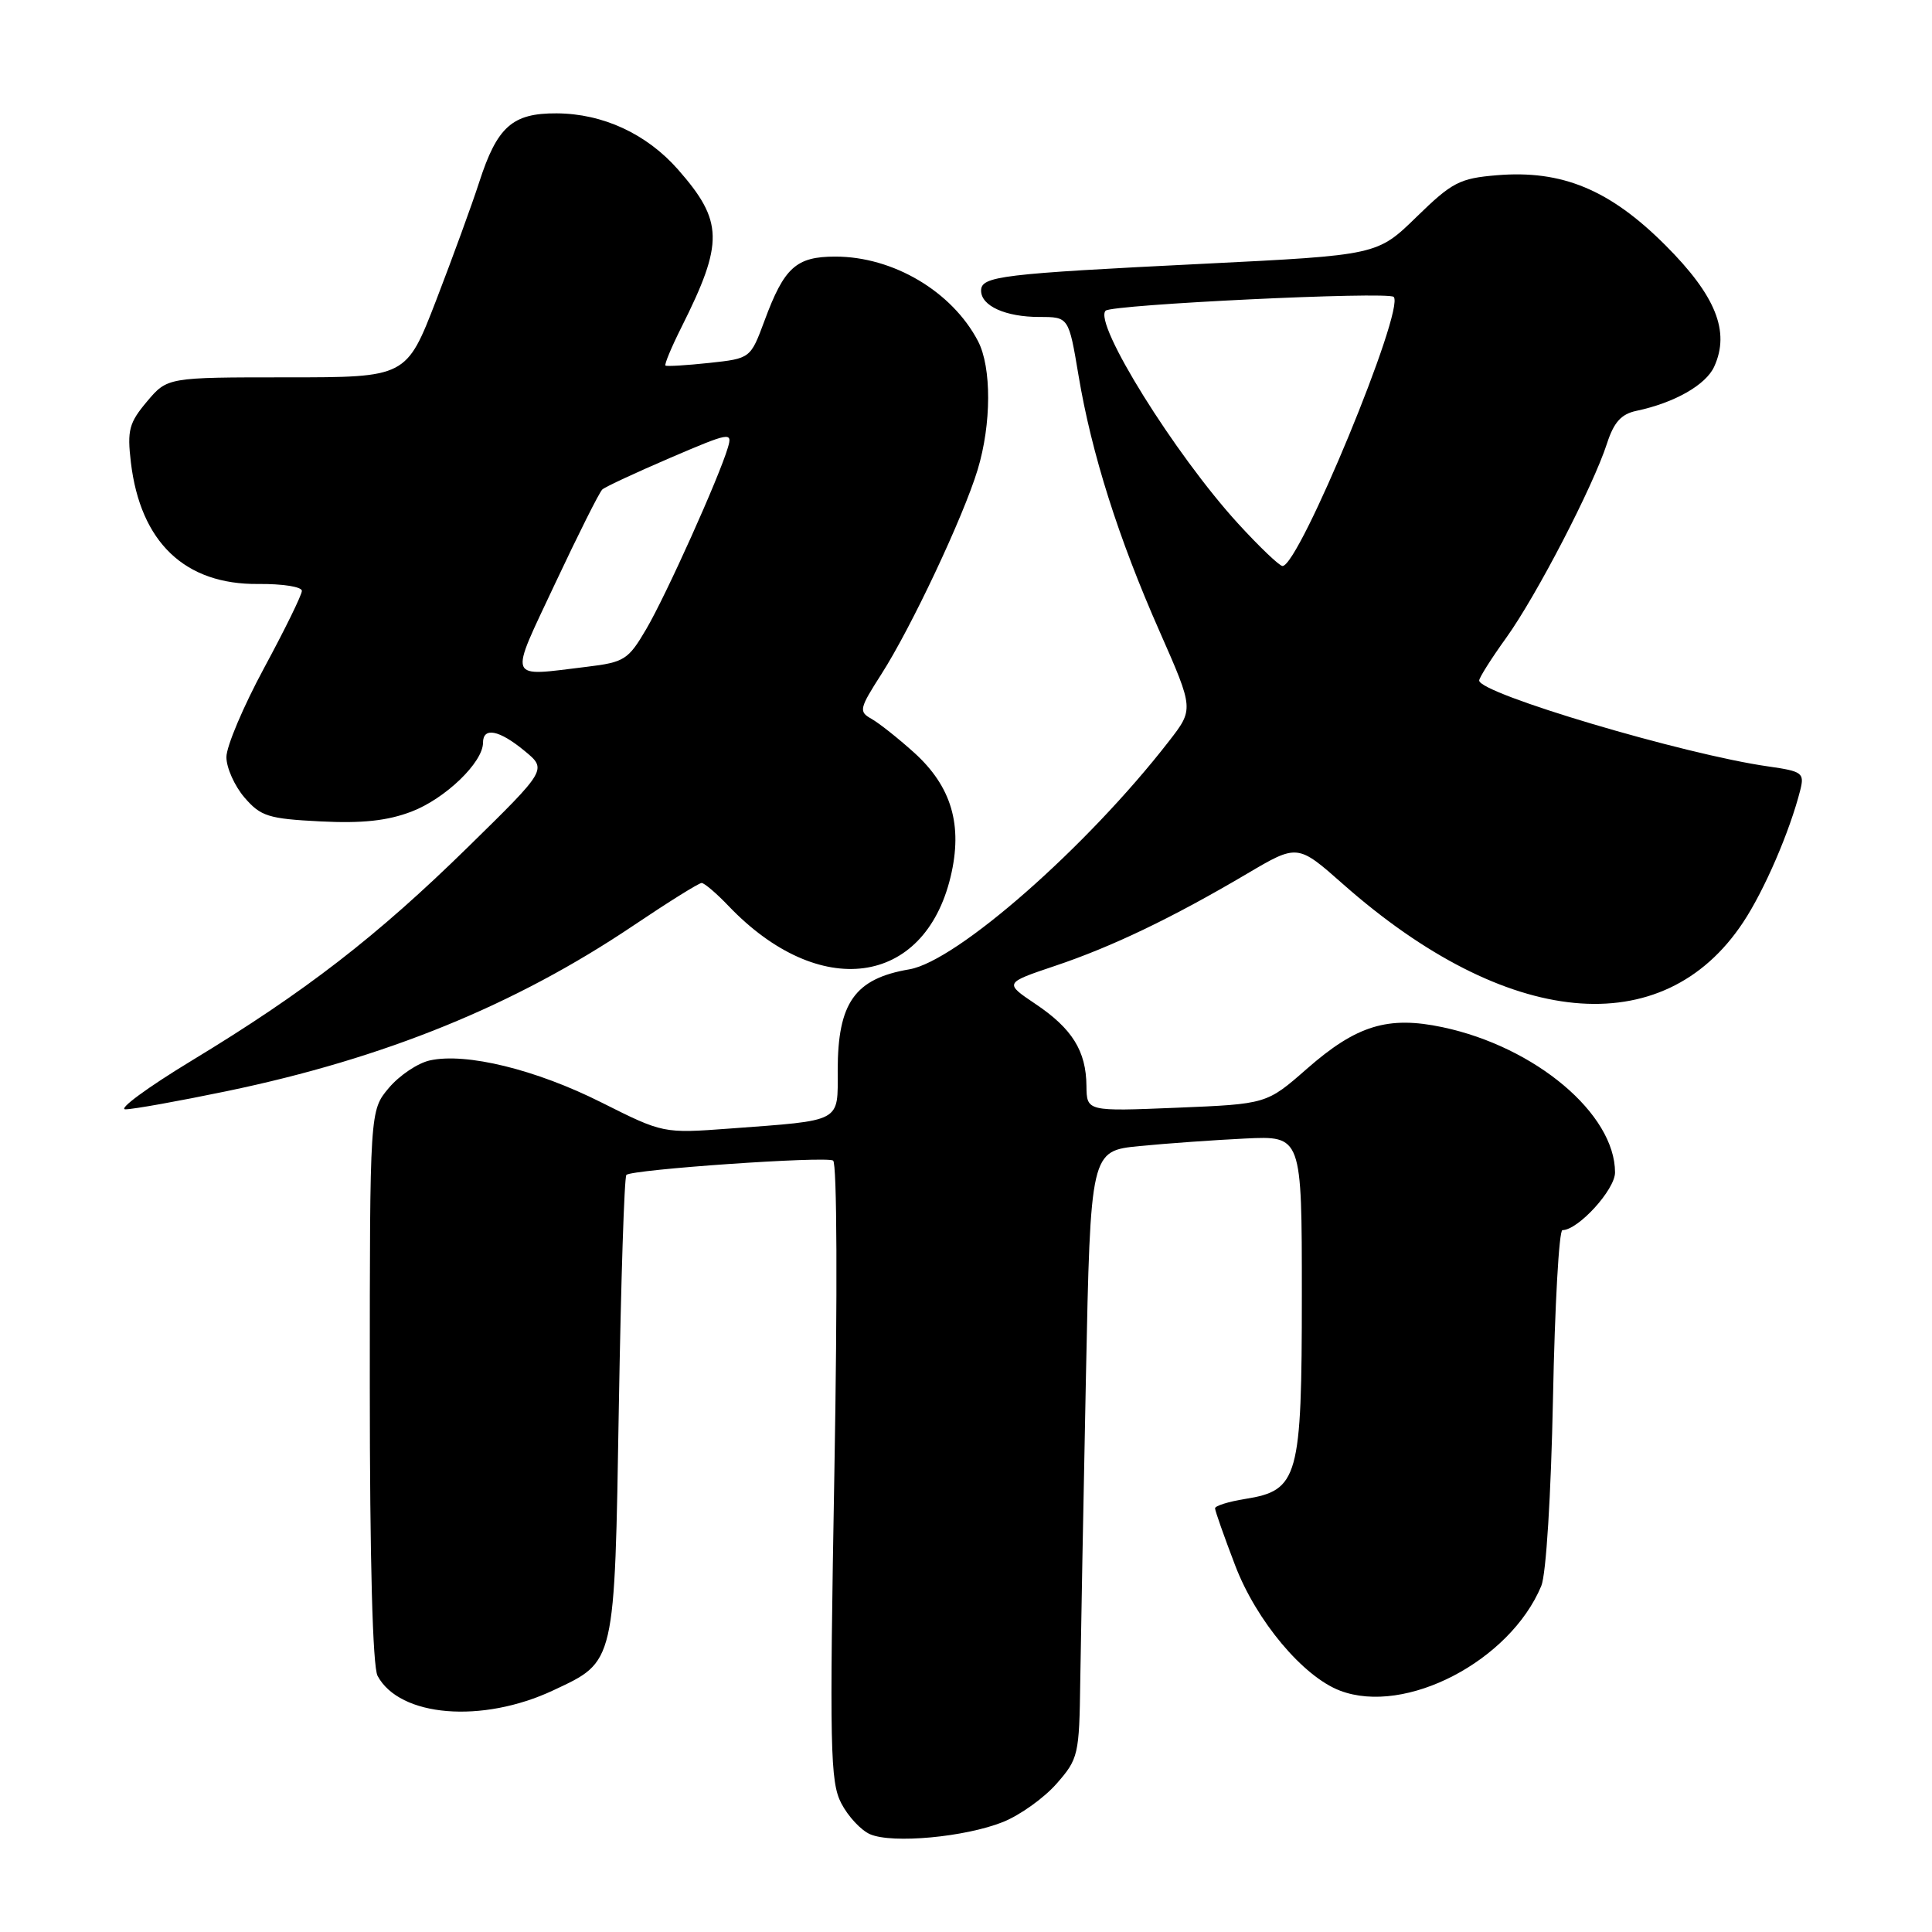 <?xml version="1.0" encoding="UTF-8" standalone="no"?>
<!DOCTYPE svg PUBLIC "-//W3C//DTD SVG 1.1//EN" "http://www.w3.org/Graphics/SVG/1.1/DTD/svg11.dtd" >
<svg xmlns="http://www.w3.org/2000/svg" xmlns:xlink="http://www.w3.org/1999/xlink" version="1.1" viewBox="0 0 256 256">
 <g >
 <path fill="currentColor"
d=" M 132.91 241.42 C 135.14 240.53 138.33 238.25 139.99 236.36 C 142.89 233.06 143.01 232.56 143.14 222.72 C 143.22 217.10 143.56 199.00 143.89 182.50 C 144.50 152.50 144.50 152.50 151.00 151.86 C 154.57 151.51 160.88 151.06 165.00 150.86 C 172.50 150.50 172.50 150.50 172.50 171.54 C 172.50 195.87 172.05 197.49 164.98 198.62 C 162.79 198.97 161.00 199.53 161.00 199.86 C 161.00 200.19 162.20 203.59 163.66 207.41 C 166.46 214.76 172.66 222.16 177.56 224.02 C 186.22 227.32 200.08 220.10 204.23 210.14 C 204.87 208.61 205.52 198.10 205.78 185.25 C 206.02 173.01 206.58 163.00 207.03 163.00 C 209.11 163.00 214.00 157.64 214.00 155.36 C 214.00 147.60 203.46 138.72 191.15 136.11 C 183.91 134.58 179.75 135.85 173.17 141.62 C 167.84 146.29 167.84 146.29 155.92 146.78 C 144.00 147.27 144.00 147.27 143.96 143.89 C 143.92 139.26 142.07 136.29 137.19 133.02 C 133.07 130.25 133.07 130.25 139.78 127.99 C 147.36 125.45 155.35 121.61 165.21 115.79 C 171.93 111.82 171.93 111.82 177.97 117.16 C 199.65 136.30 220.34 138.28 230.97 122.22 C 233.79 117.98 237.18 110.11 238.55 104.67 C 239.11 102.42 238.81 102.20 234.33 101.56 C 223.20 99.99 196.00 91.90 196.00 90.17 C 196.00 89.80 197.61 87.25 199.59 84.50 C 203.60 78.91 211.08 64.49 212.94 58.75 C 213.85 55.94 214.83 54.86 216.83 54.44 C 221.86 53.38 226.04 51.01 227.14 48.58 C 229.27 43.93 227.35 39.17 220.67 32.49 C 213.31 25.13 206.98 22.50 198.34 23.22 C 193.40 23.63 192.41 24.15 187.70 28.74 C 182.50 33.81 182.50 33.81 159.50 34.95 C 132.64 36.28 130.00 36.59 130.00 38.51 C 130.00 40.54 133.24 42.00 137.74 42.00 C 141.61 42.00 141.61 42.00 142.91 49.75 C 144.64 60.10 148.19 71.32 153.68 83.73 C 158.19 93.97 158.19 93.97 154.88 98.23 C 144.03 112.22 126.79 127.36 120.50 128.44 C 113.26 129.67 111.00 132.87 111.00 141.85 C 111.00 148.80 111.70 148.42 96.69 149.54 C 87.88 150.19 87.88 150.19 79.69 146.08 C 71.02 141.72 61.76 139.45 56.96 140.51 C 55.36 140.86 52.92 142.50 51.53 144.15 C 49.00 147.15 49.00 147.15 49.00 183.64 C 49.00 206.76 49.38 220.84 50.03 222.06 C 52.95 227.51 63.89 228.41 73.33 223.97 C 81.57 220.10 81.43 220.69 82.00 186.38 C 82.28 169.76 82.72 155.95 83.00 155.68 C 83.75 154.96 109.36 153.18 110.39 153.78 C 110.91 154.08 110.98 171.33 110.56 195.04 C 109.91 231.70 110.00 236.10 111.47 238.94 C 112.37 240.68 114.09 242.53 115.30 243.05 C 118.25 244.32 127.89 243.43 132.91 241.42 Z  M 30.07 144.58 C 51.02 140.22 68.21 133.21 83.90 122.66 C 88.52 119.55 92.60 117.00 92.97 117.00 C 93.33 117.00 94.95 118.38 96.56 120.07 C 108.54 132.59 122.46 130.75 125.96 116.18 C 127.60 109.34 126.09 104.22 121.13 99.73 C 119.01 97.82 116.46 95.80 115.46 95.24 C 113.77 94.29 113.86 93.90 116.78 89.34 C 120.72 83.20 127.64 68.51 129.54 62.25 C 131.38 56.19 131.40 48.66 129.59 45.20 C 126.15 38.62 118.35 34.00 110.69 34.00 C 105.49 34.00 103.91 35.43 101.30 42.50 C 99.44 47.50 99.44 47.50 93.97 48.09 C 90.96 48.41 88.36 48.57 88.18 48.44 C 88.01 48.31 88.96 46.02 90.30 43.35 C 95.92 32.13 95.86 29.32 89.83 22.45 C 85.67 17.73 79.89 15.05 73.75 15.02 C 67.89 14.99 65.88 16.78 63.50 24.13 C 62.55 27.08 59.98 34.11 57.81 39.75 C 53.85 50.00 53.85 50.00 38.01 50.00 C 22.18 50.00 22.18 50.00 19.47 53.21 C 17.10 56.03 16.84 57.01 17.34 61.25 C 18.60 71.86 24.50 77.49 34.25 77.38 C 37.41 77.35 40.00 77.75 40.00 78.29 C 40.00 78.82 37.75 83.41 35.00 88.50 C 32.25 93.59 30.00 98.90 30.00 100.32 C 30.00 101.73 31.08 104.14 32.39 105.67 C 34.55 108.17 35.54 108.49 42.45 108.84 C 48.00 109.12 51.34 108.76 54.53 107.54 C 59.00 105.83 64.00 101.02 64.00 98.42 C 64.00 96.30 66.13 96.71 69.50 99.49 C 72.50 101.96 72.50 101.96 62.00 112.25 C 49.93 124.08 40.43 131.43 25.38 140.55 C 19.53 144.10 15.59 147.00 16.62 146.99 C 17.65 146.99 23.71 145.90 30.07 144.58 Z  M 164.03 69.35 C 155.68 60.21 144.85 42.81 146.50 41.17 C 147.32 40.35 183.92 38.59 184.67 39.34 C 186.23 40.90 172.15 75.00 169.94 75.00 C 169.54 75.00 166.87 72.46 164.03 69.35 Z  M 73.59 77.25 C 76.63 70.79 79.42 65.21 79.81 64.86 C 80.19 64.51 84.24 62.63 88.80 60.67 C 96.73 57.27 97.07 57.21 96.45 59.30 C 95.29 63.24 88.25 78.90 85.63 83.36 C 83.25 87.42 82.73 87.75 77.79 88.35 C 67.05 89.64 67.38 90.49 73.59 77.25 Z "/>
</g>
</svg>
